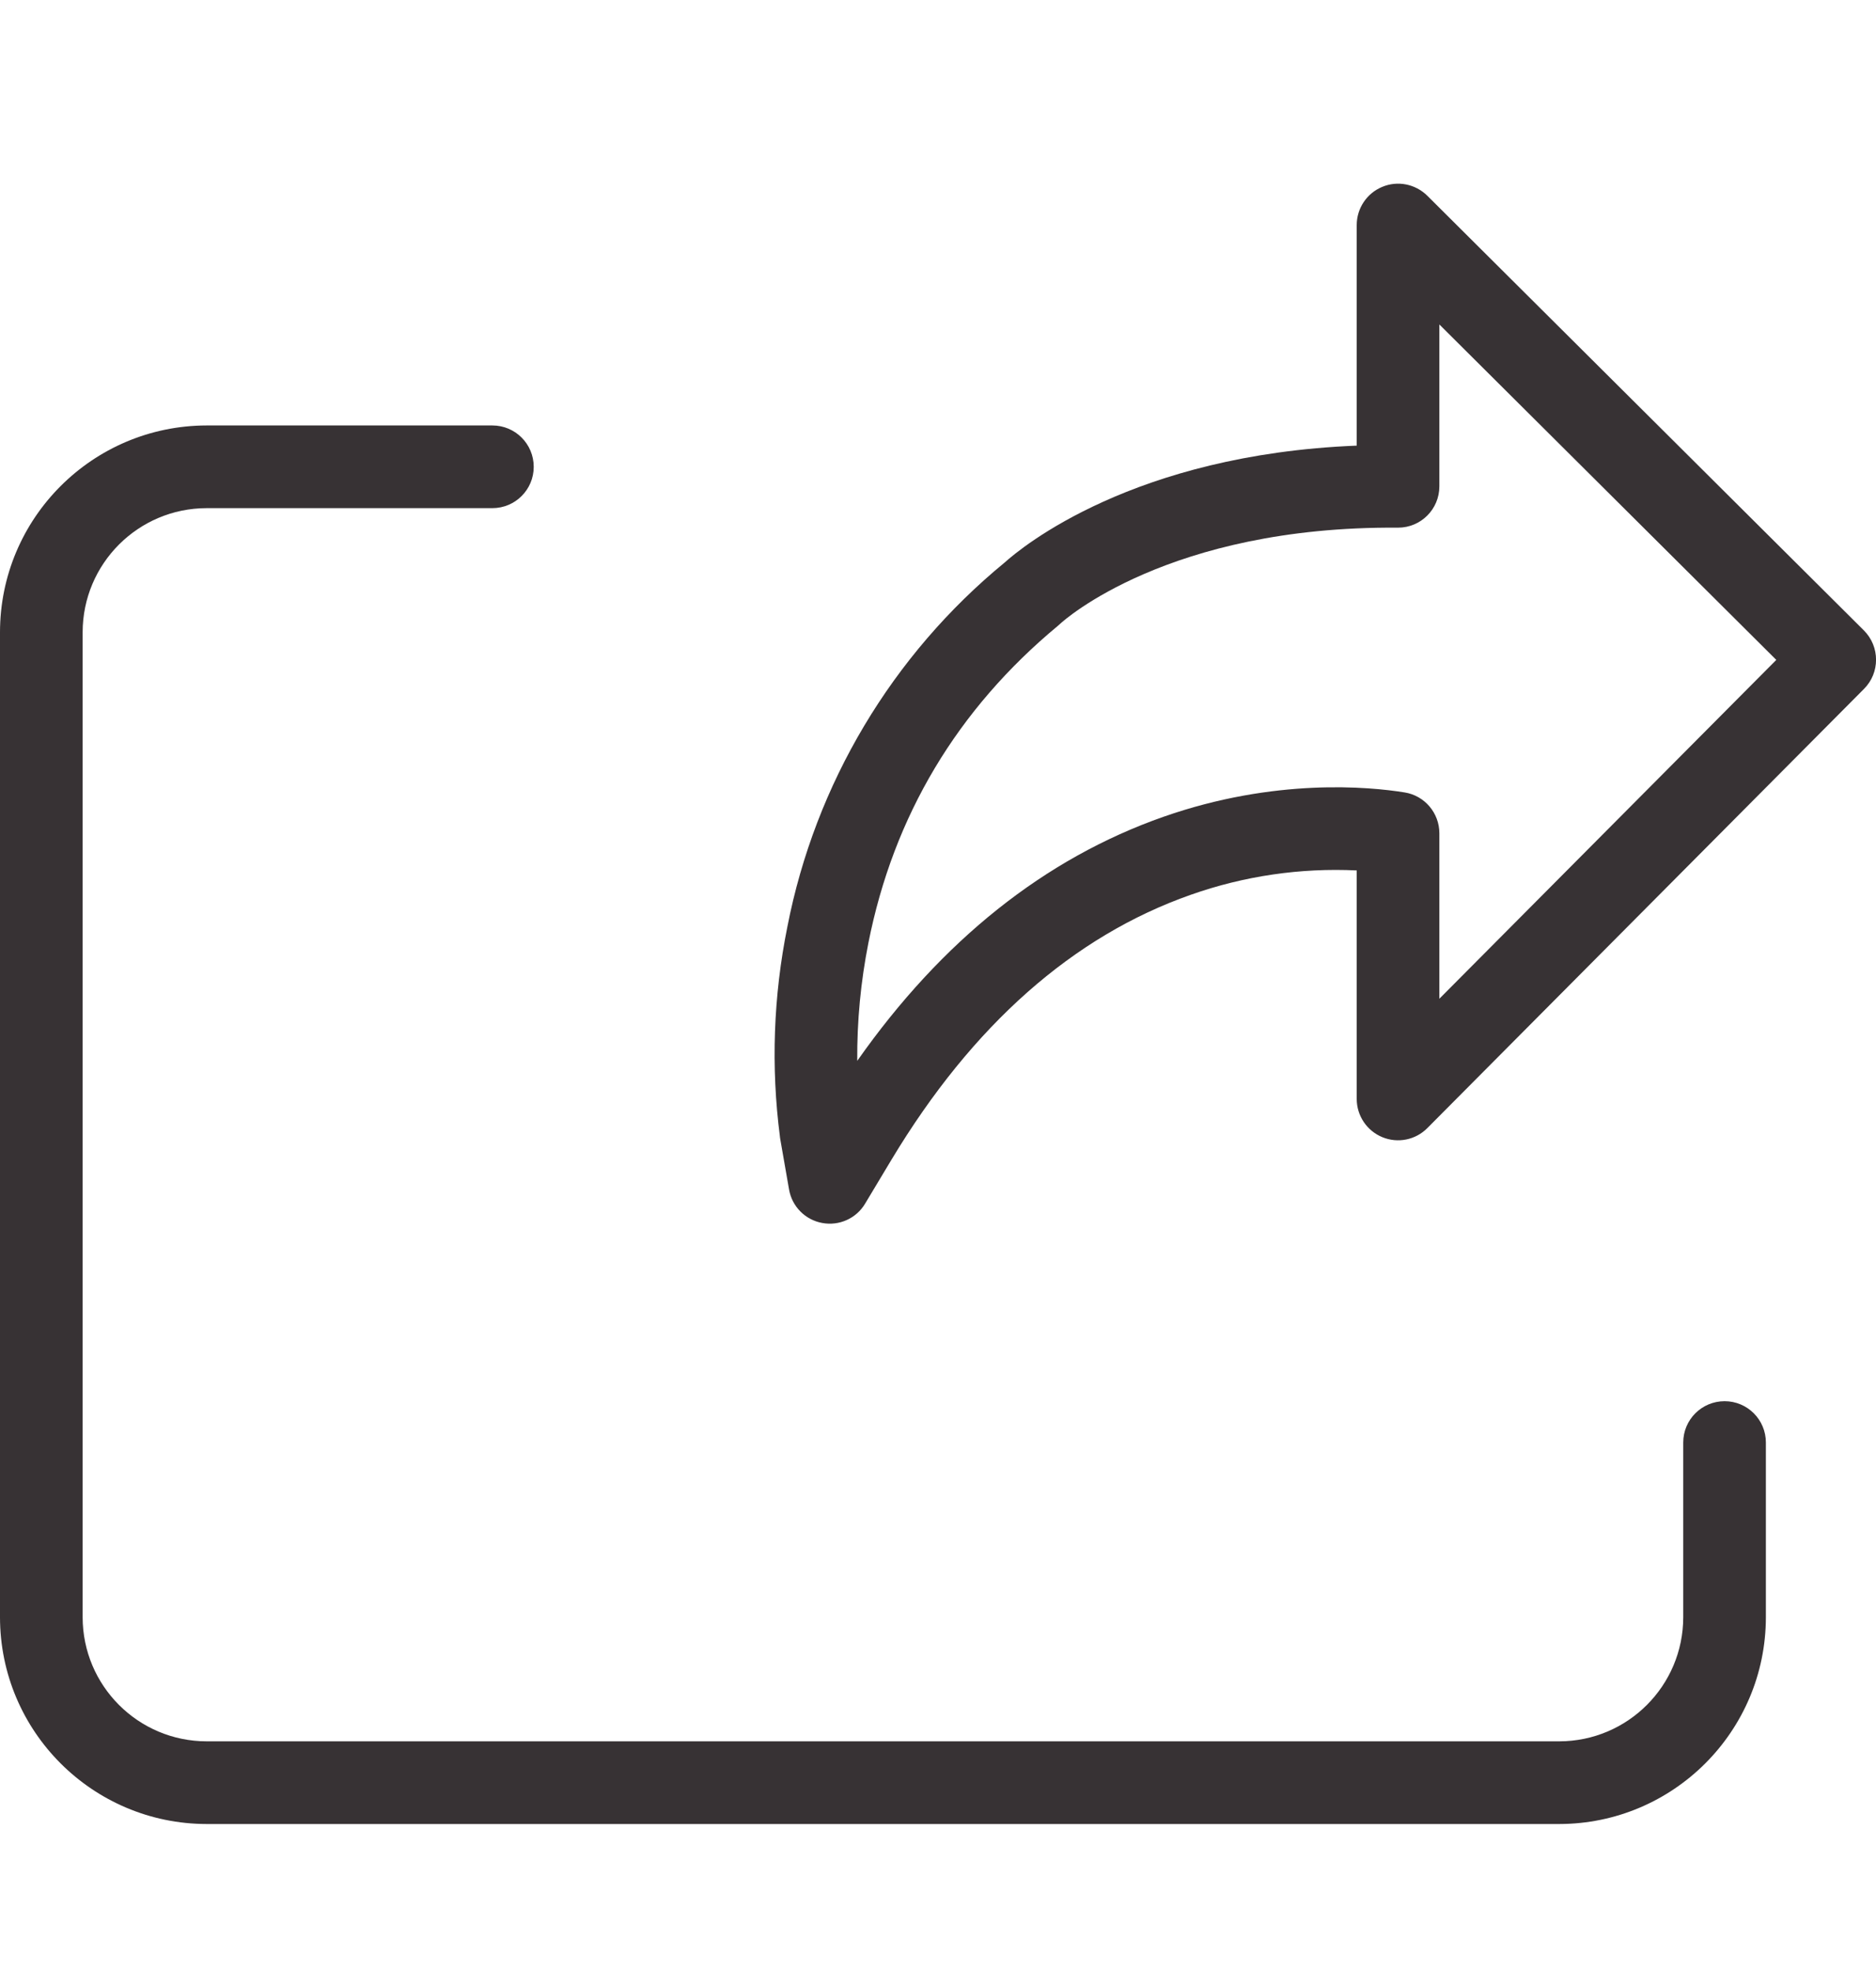 <svg width="20" height="21" viewBox="0 0 20 21" fill="none" xmlns="http://www.w3.org/2000/svg">
<g clip-path="url(#clip0)">
<path d="M15.216 2.085C15.089 1.96 14.9 1.922 14.736 1.991C14.571 2.059 14.464 2.22 14.464 2.398V4.748C12.085 4.843 10.893 5.829 10.711 5.993C9.511 6.978 8.691 8.351 8.394 9.875C8.245 10.612 8.218 11.367 8.315 12.112L8.315 12.115C8.316 12.121 8.317 12.128 8.318 12.135L8.412 12.673C8.443 12.854 8.584 12.997 8.765 13.03C8.946 13.064 9.129 12.982 9.223 12.824L9.504 12.356C10.366 10.923 11.44 9.974 12.696 9.533C13.263 9.333 13.864 9.245 14.464 9.274V11.709C14.464 11.887 14.572 12.048 14.737 12.116C14.902 12.184 15.091 12.146 15.217 12.019L19.872 7.34C20.044 7.168 20.043 6.889 19.871 6.717L15.216 2.085ZM15.345 10.641V8.878C15.345 8.662 15.188 8.477 14.975 8.443C14.598 8.382 13.593 8.286 12.405 8.702C11.138 9.146 10.041 10.02 9.139 11.303C9.136 10.881 9.176 10.46 9.258 10.046C9.526 8.693 10.206 7.556 11.279 6.667C11.289 6.659 11.297 6.651 11.306 6.643C11.337 6.614 12.456 5.604 14.901 5.622H14.905C15.148 5.622 15.345 5.425 15.345 5.182V3.457L18.937 7.031L15.345 10.641Z" fill="#373234"/>
<path d="M18.386 14.929C18.142 14.929 17.945 15.126 17.945 15.369V17.231C17.944 17.961 17.353 18.552 16.623 18.553H2.203C1.473 18.552 0.882 17.961 0.881 17.231V6.736C0.882 6.006 1.473 5.415 2.203 5.414H5.249C5.493 5.414 5.69 5.217 5.69 4.974C5.69 4.73 5.493 4.533 5.249 4.533H2.203C0.987 4.535 0.001 5.52 0 6.736V17.231C0.001 18.447 0.987 19.432 2.203 19.434H16.623C17.839 19.432 18.825 18.447 18.826 17.231V15.369C18.826 15.126 18.629 14.929 18.386 14.929Z" fill="#373234"/>
</g>
<defs>
<clipPath id="clip0">
<rect width="20" height="20" fill="white" transform="translate(0 0.68)"/>
</clipPath>
</defs>
</svg>
